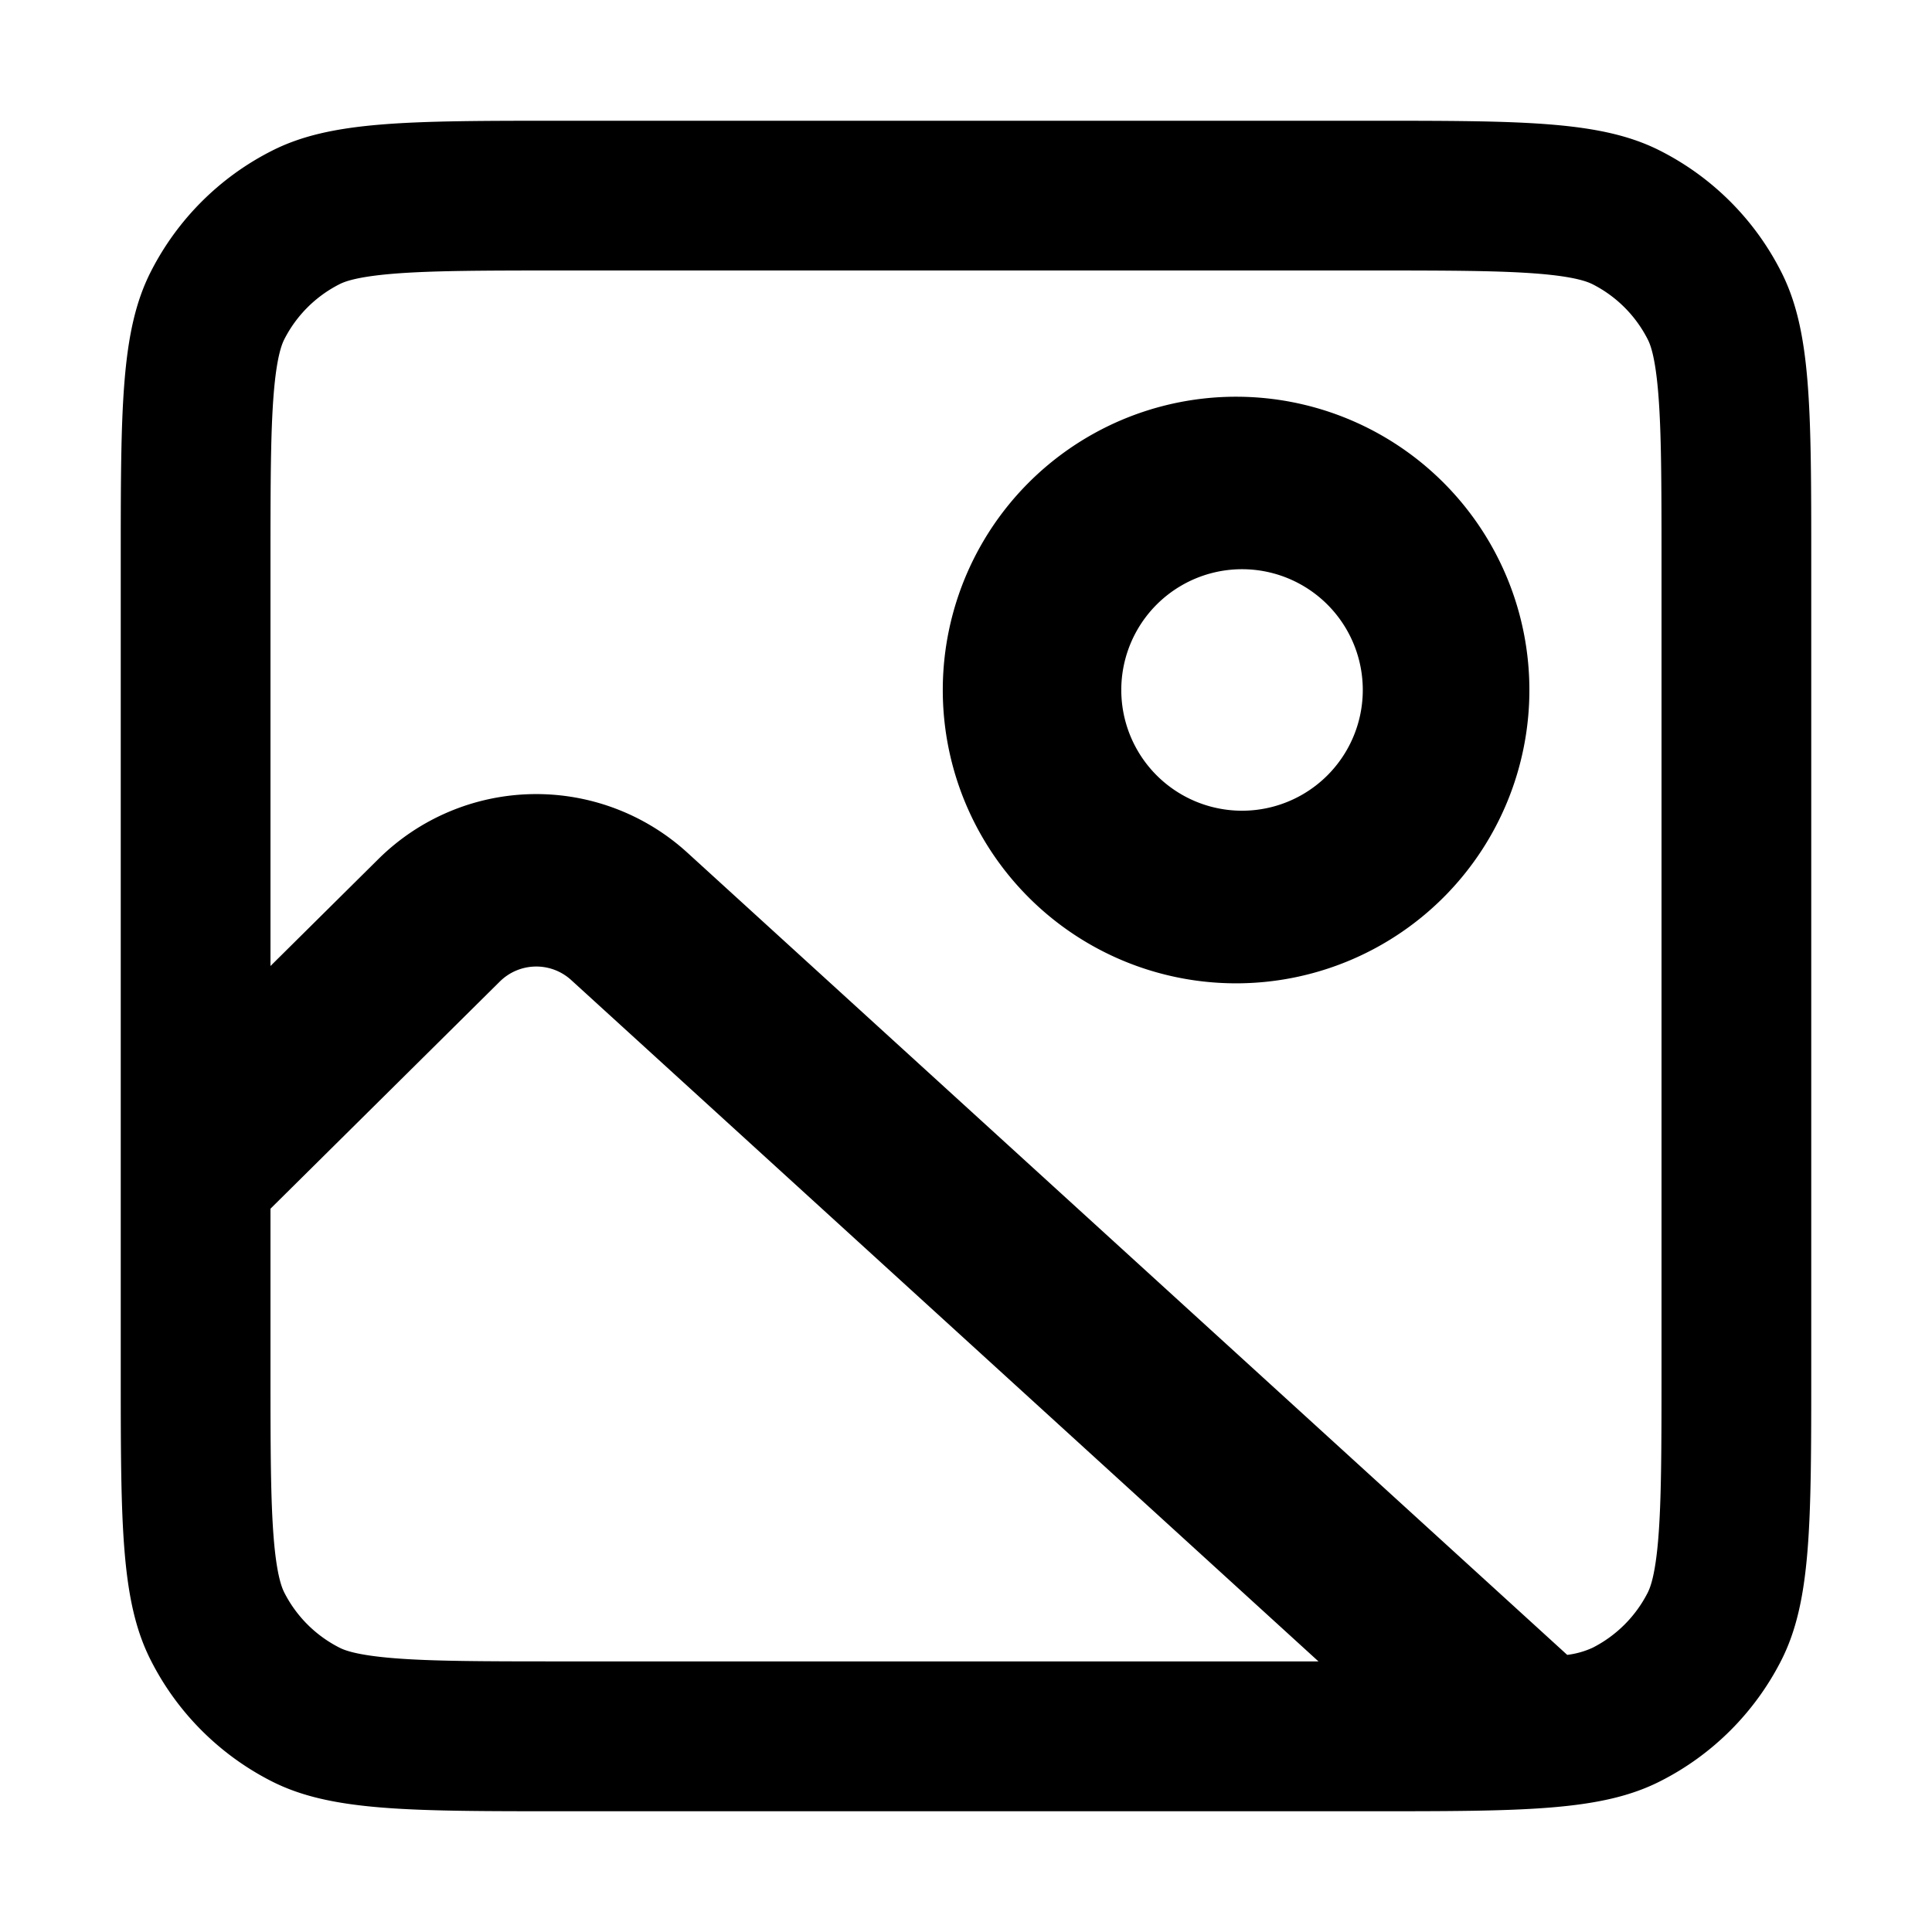 <svg xmlns="http://www.w3.org/2000/svg" width="16" height="16" fill="currentColor" viewBox="0 0 16 16">
  <path fill-rule="evenodd" d="M11.343 2.24H4.657c-.66 0-1.081.001-1.4.027-.305.025-.405.066-.446.087-.197.1-.357.26-.457.457-.02.04-.062.141-.087.446-.026.319-.027.74-.027 1.4V8l.894-.886a1.857 1.857 0 0 1 2.558-.053l7.287 6.644a.71.71 0 0 0 .21-.059c.197-.1.357-.26.457-.457.02-.04.062-.141.087-.446.026-.319.027-.74.027-1.4V4.657c0-.66-.001-1.081-.027-1.4-.025-.305-.066-.405-.087-.446a1.04 1.04 0 0 0-.457-.457c-.04-.02-.141-.062-.446-.087-.319-.026-.74-.027-1.4-.027ZM2.24 11.343V10.01l1.9-1.882a.429.429 0 0 1 .59-.012l6.189 5.643H4.657c-.66 0-1.081-.001-1.4-.027-.305-.025-.405-.066-.446-.087a1.04 1.04 0 0 1-.457-.457c-.02-.04-.062-.141-.087-.446-.026-.319-.027-.74-.027-1.4Zm-.99-9.095C1 2.737 1 3.377 1 4.658v6.685c0 1.28 0 1.92.25 2.409.218.43.568.78.998.999.489.249 1.129.249 2.41.249h6.685c1.28 0 1.92 0 2.409-.25.43-.218.78-.568.999-.998.249-.489.249-1.129.249-2.41V4.658c0-1.28 0-1.92-.25-2.409a2.278 2.278 0 0 0-.998-.999C13.263 1 12.623 1 11.342 1H4.658c-1.28 0-1.92 0-2.409.25-.43.218-.78.568-.999.998Zm8.036 3.466a1 1 0 1 1 2 0 1 1 0 0 1-2 0Zm1-2.428a2.429 2.429 0 1 0 0 4.857 2.429 2.429 0 0 0 0-4.857Z" clip-rule="evenodd"/>
</svg>
